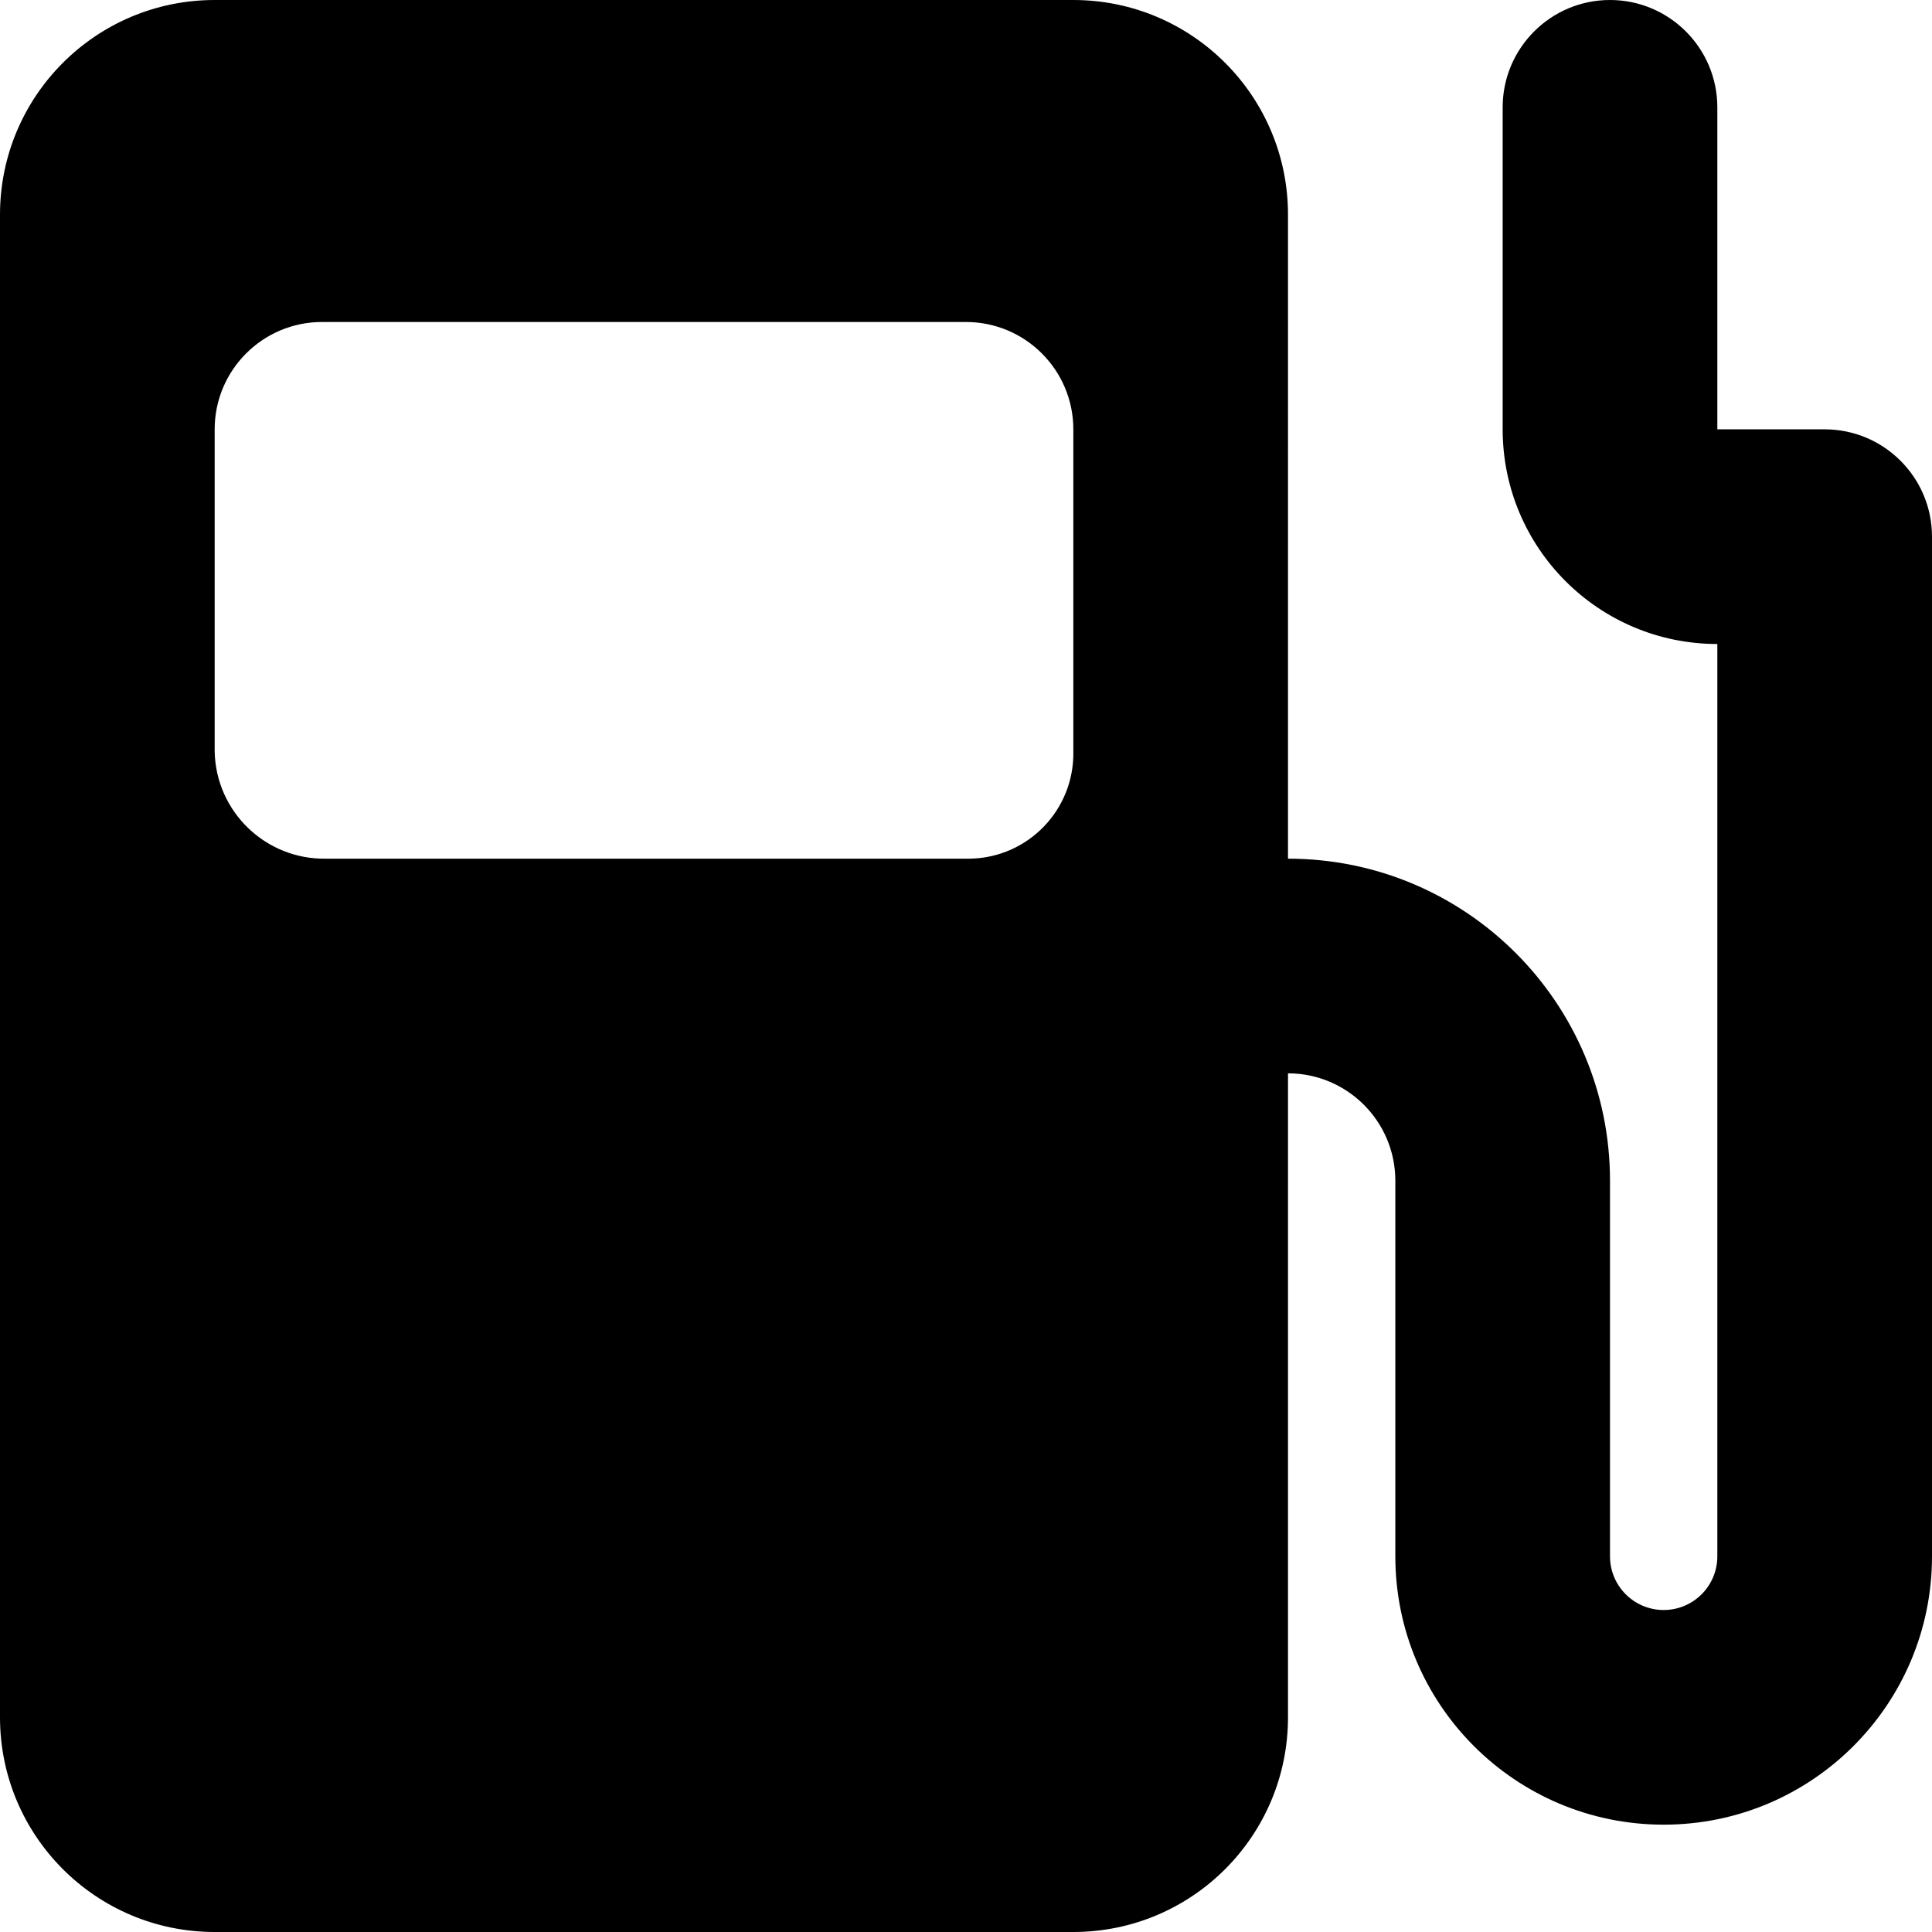 <?xml version="1.0" encoding="UTF-8" standalone="no"?>
<svg width="18" height="18" version="1.1" viewBox="0 0 18 18" xmlns="http://www.w3.org/2000/svg">
  <path
     d="M 17,4 H 16 V 1 C 16,0.448 15.552,0 15,0 14.448,0 14,0.448 14,1 V 4 C 14,5.105 14.895,6 16,6 V 14.5 c 0,0.276 -0.224,0.5 -0.5,0.5 -0.276,0 -0.5,-0.224 -0.5,-0.5 V 11 c 0,-1.657 -1.343,-3 -3,-3 V 2 c 0,-1.105 -0.895,-2 -2,-2 H 2 C 0.895,0 0,0.895 0,2 v 14 c 0,1.105 0.895,2 2,2 h 8 c 1.105,0 2,-0.895 2,-2 V 10 c 0.552,0 1,0.448 1,1 v 3.5 c 0,1.381 1.119,2.5 2.5,2.5 1.381,0 2.5,-1.119 2.5,-2.5 V 5 C 18,4.448 17.552,4 17,4 Z M 10,7 C 10.011,7.541 9.582,7.989 9.04,8 H 9.04 3.04 C 2.477,8.011 2.011,7.564 2,7 V 7 4 c 0,-0.552 0.448,-1 1,-1 H 9 c 0.552,0 1,0.448 1,1 z" />
</svg>
